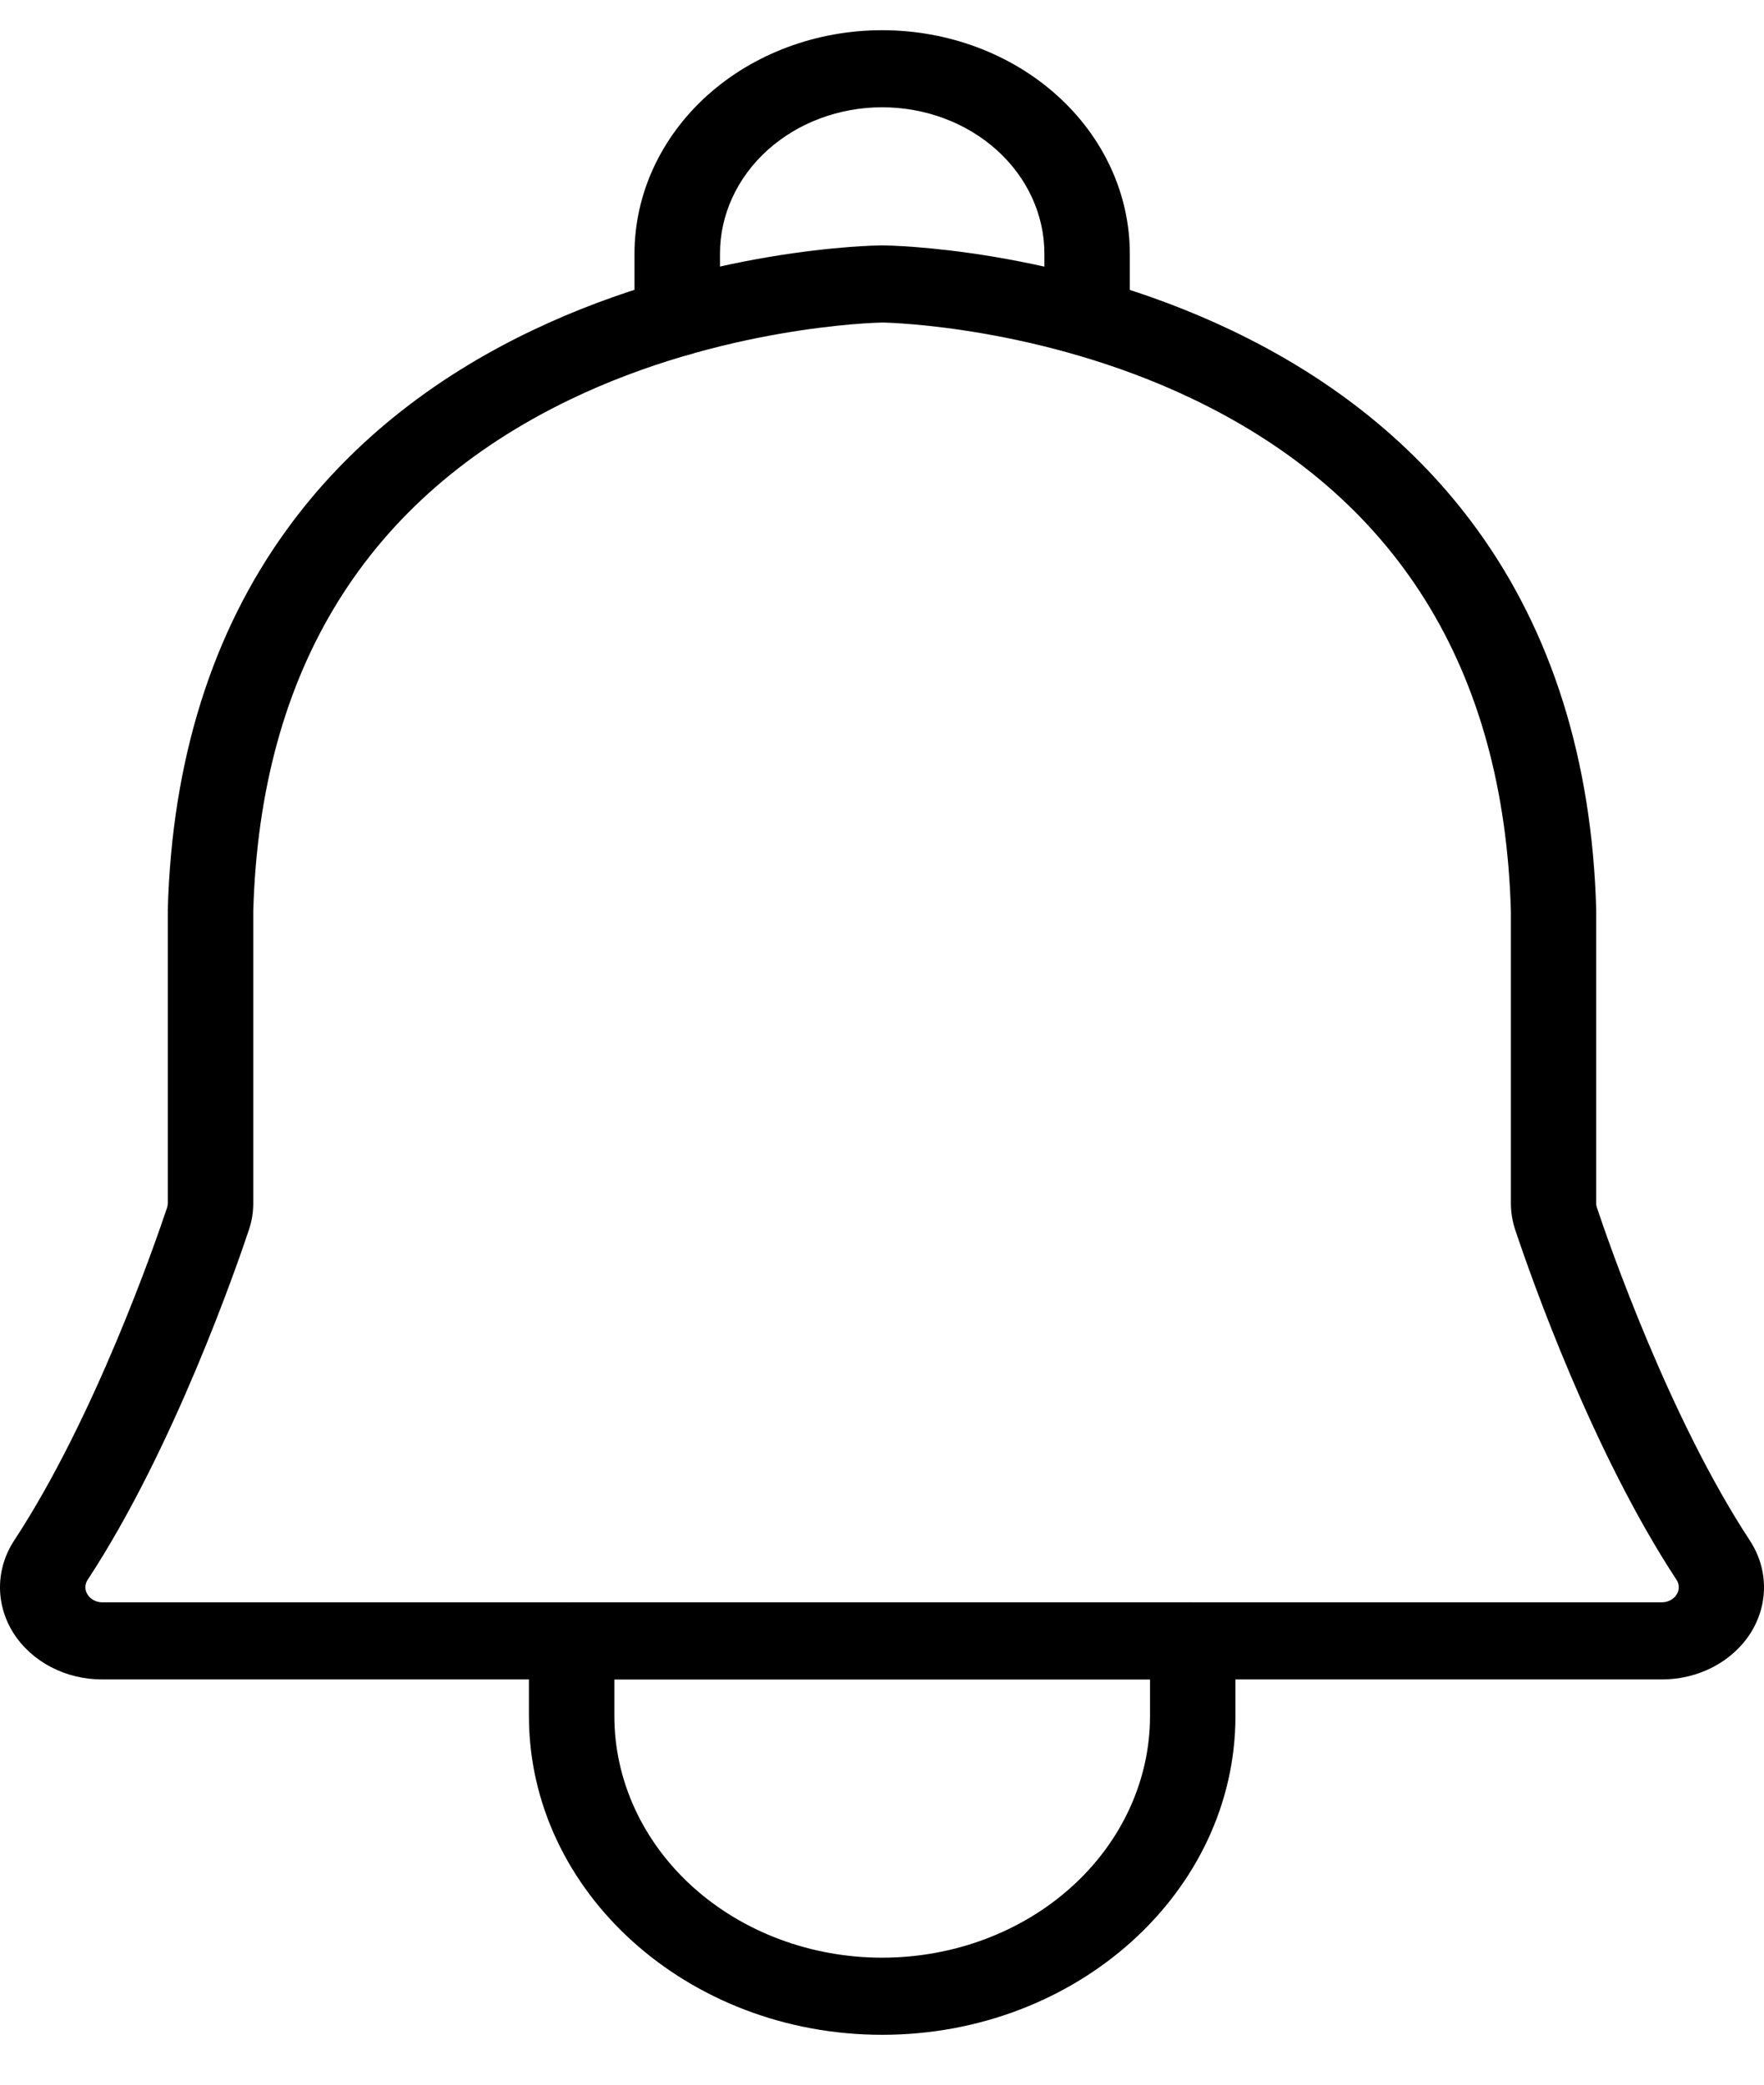 <svg width="33" height="39" viewBox="0 0 33 39" fill="none" xmlns="http://www.w3.org/2000/svg">
<path d="M31.09 31.419H1.912C1.576 31.419 1.245 31.34 0.953 31.187C0.662 31.035 0.42 30.816 0.252 30.552C0.085 30.288 -0.002 29.989 3.54625e-05 29.685C0.002 29.381 0.093 29.083 0.264 28.821C1.779 26.516 2.914 23.227 3.126 22.591C3.135 22.564 3.139 22.537 3.139 22.51V17.036C3.139 17.03 3.139 17.024 3.139 17.018C3.216 14.23 3.966 11.834 5.368 9.904C6.498 8.346 8.046 7.092 9.967 6.177C13.201 4.635 16.36 4.592 16.493 4.591H16.507C16.64 4.591 19.799 4.636 23.033 6.177C24.954 7.092 26.502 8.346 27.632 9.904C29.034 11.836 29.784 14.232 29.861 17.018C29.861 17.024 29.861 17.03 29.861 17.036V22.51C29.86 22.537 29.865 22.564 29.874 22.591C30.086 23.227 31.222 26.516 32.736 28.821C32.907 29.083 32.998 29.381 33 29.685C33.002 29.989 32.915 30.288 32.748 30.552C32.58 30.816 32.339 31.035 32.047 31.187C31.755 31.34 31.424 31.419 31.088 31.419H31.09ZM4.738 17.046V22.51C4.738 22.678 4.711 22.845 4.657 23.006C4.436 23.67 3.249 27.108 1.639 29.556C1.611 29.598 1.597 29.645 1.597 29.694C1.597 29.742 1.611 29.79 1.639 29.831C1.666 29.875 1.706 29.912 1.754 29.937C1.803 29.963 1.858 29.976 1.913 29.976H31.09C31.145 29.976 31.2 29.963 31.249 29.937C31.297 29.912 31.337 29.875 31.364 29.831C31.392 29.79 31.406 29.742 31.406 29.694C31.406 29.645 31.392 29.598 31.364 29.556C29.795 27.167 28.657 23.938 28.345 23.005C28.292 22.844 28.265 22.677 28.265 22.509V17.046C28.136 12.51 26.125 9.28 22.288 7.452C19.466 6.109 16.667 6.036 16.501 6.034C16.345 6.037 13.491 6.113 10.662 7.476C6.861 9.309 4.866 12.53 4.738 17.046Z" fill="black"/>
<path d="M12.67 6.661C12.458 6.661 12.255 6.585 12.105 6.45C11.955 6.315 11.87 6.131 11.87 5.94V4.745C11.87 3.637 12.359 2.573 13.227 1.789C14.096 1.005 15.275 0.565 16.503 0.565C17.732 0.565 18.91 1.005 19.779 1.789C20.648 2.573 21.136 3.637 21.136 4.745V5.917C21.136 6.109 21.052 6.292 20.902 6.427C20.752 6.563 20.549 6.638 20.337 6.638C20.125 6.638 19.922 6.563 19.772 6.427C19.622 6.292 19.538 6.109 19.538 5.917V4.745C19.538 4.019 19.218 3.323 18.649 2.809C18.08 2.296 17.308 2.007 16.503 2.007C15.698 2.007 14.927 2.296 14.358 2.809C13.789 3.323 13.469 4.019 13.469 4.745V5.94C13.469 6.131 13.385 6.315 13.235 6.45C13.085 6.585 12.882 6.661 12.67 6.661ZM16.503 38.067C12.86 38.067 9.895 35.392 9.895 32.103V30.698C9.895 30.506 9.979 30.323 10.129 30.188C10.278 30.052 10.482 29.976 10.694 29.976H22.313C22.525 29.976 22.728 30.052 22.878 30.188C23.028 30.323 23.112 30.506 23.112 30.698V32.103C23.112 35.392 20.149 38.067 16.503 38.067ZM11.493 31.419V32.103C11.493 33.302 12.021 34.452 12.96 35.3C13.9 36.148 15.174 36.624 16.503 36.624C17.832 36.624 19.107 36.148 20.046 35.3C20.986 34.452 21.514 33.302 21.514 32.103V31.419H11.493Z" fill="black"/>
</svg>
